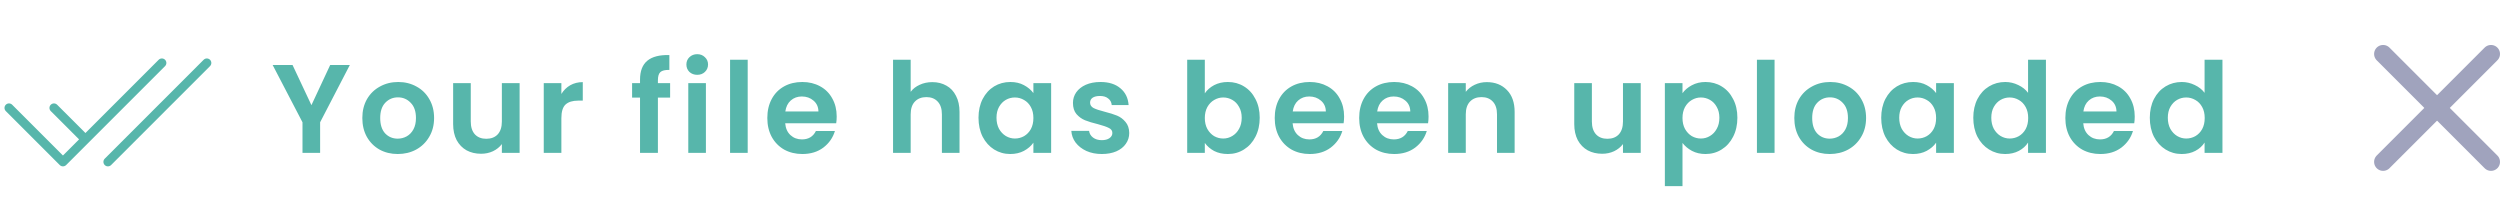 <svg width="278" height="24" viewBox="0 0 278 24" fill="none" xmlns="http://www.w3.org/2000/svg">
<path d="M38.901 7.228L35.597 13.598V17H33.637V13.598L30.319 7.228H32.531L34.631 11.694L36.717 7.228H38.901ZM44.225 17.126C43.479 17.126 42.807 16.963 42.209 16.636C41.612 16.3 41.141 15.829 40.795 15.222C40.459 14.615 40.291 13.915 40.291 13.122C40.291 12.329 40.464 11.629 40.809 11.022C41.164 10.415 41.645 9.949 42.251 9.622C42.858 9.286 43.535 9.118 44.281 9.118C45.028 9.118 45.705 9.286 46.311 9.622C46.918 9.949 47.394 10.415 47.739 11.022C48.094 11.629 48.271 12.329 48.271 13.122C48.271 13.915 48.089 14.615 47.725 15.222C47.371 15.829 46.885 16.3 46.269 16.636C45.663 16.963 44.981 17.126 44.225 17.126ZM44.225 15.418C44.58 15.418 44.911 15.334 45.219 15.166C45.537 14.989 45.789 14.727 45.975 14.382C46.162 14.037 46.255 13.617 46.255 13.122C46.255 12.385 46.059 11.82 45.667 11.428C45.285 11.027 44.813 10.826 44.253 10.826C43.693 10.826 43.222 11.027 42.839 11.428C42.466 11.82 42.279 12.385 42.279 13.122C42.279 13.859 42.461 14.429 42.825 14.83C43.199 15.222 43.665 15.418 44.225 15.418ZM57.781 9.244V17H55.807V16.02C55.555 16.356 55.224 16.622 54.813 16.818C54.412 17.005 53.973 17.098 53.497 17.098C52.891 17.098 52.354 16.972 51.887 16.72C51.42 16.459 51.052 16.081 50.781 15.586C50.52 15.082 50.389 14.485 50.389 13.794V9.244H52.349V13.514C52.349 14.13 52.503 14.606 52.811 14.942C53.119 15.269 53.539 15.432 54.071 15.432C54.612 15.432 55.037 15.269 55.345 14.942C55.653 14.606 55.807 14.13 55.807 13.514V9.244H57.781ZM62.425 10.448C62.677 10.037 63.004 9.715 63.405 9.482C63.816 9.249 64.282 9.132 64.805 9.132V11.19H64.287C63.671 11.19 63.204 11.335 62.887 11.624C62.579 11.913 62.425 12.417 62.425 13.136V17H60.465V9.244H62.425V10.448ZM74.517 10.854H73.159V17H71.171V10.854H70.289V9.244H71.171V8.852C71.171 7.9 71.442 7.2 71.983 6.752C72.525 6.304 73.341 6.094 74.433 6.122V7.774C73.957 7.765 73.626 7.844 73.439 8.012C73.252 8.18 73.159 8.483 73.159 8.922V9.244H74.517V10.854ZM77.531 8.32C77.186 8.32 76.897 8.213 76.663 7.998C76.439 7.774 76.327 7.499 76.327 7.172C76.327 6.845 76.439 6.575 76.663 6.36C76.897 6.136 77.186 6.024 77.531 6.024C77.877 6.024 78.161 6.136 78.385 6.36C78.619 6.575 78.735 6.845 78.735 7.172C78.735 7.499 78.619 7.774 78.385 7.998C78.161 8.213 77.877 8.32 77.531 8.32ZM78.497 9.244V17H76.537V9.244H78.497ZM83.144 6.64V17H81.184V6.64H83.144ZM93.04 12.954C93.04 13.234 93.022 13.486 92.984 13.71H87.314C87.361 14.27 87.557 14.709 87.902 15.026C88.248 15.343 88.672 15.502 89.176 15.502C89.904 15.502 90.422 15.189 90.73 14.564H92.844C92.62 15.311 92.191 15.927 91.556 16.412C90.922 16.888 90.142 17.126 89.218 17.126C88.472 17.126 87.8 16.963 87.202 16.636C86.614 16.3 86.152 15.829 85.816 15.222C85.49 14.615 85.326 13.915 85.326 13.122C85.326 12.319 85.49 11.615 85.816 11.008C86.143 10.401 86.6 9.935 87.188 9.608C87.776 9.281 88.453 9.118 89.218 9.118C89.956 9.118 90.614 9.277 91.192 9.594C91.78 9.911 92.233 10.364 92.55 10.952C92.877 11.531 93.04 12.198 93.04 12.954ZM91.01 12.394C91.001 11.89 90.819 11.489 90.464 11.19C90.11 10.882 89.676 10.728 89.162 10.728C88.677 10.728 88.266 10.877 87.93 11.176C87.604 11.465 87.403 11.871 87.328 12.394H91.01ZM103.675 9.132C104.263 9.132 104.785 9.263 105.243 9.524C105.7 9.776 106.055 10.154 106.307 10.658C106.568 11.153 106.699 11.75 106.699 12.45V17H104.739V12.716C104.739 12.1 104.585 11.629 104.277 11.302C103.969 10.966 103.549 10.798 103.017 10.798C102.475 10.798 102.046 10.966 101.729 11.302C101.421 11.629 101.267 12.1 101.267 12.716V17H99.307V6.64H101.267V10.21C101.519 9.874 101.855 9.613 102.275 9.426C102.695 9.23 103.161 9.132 103.675 9.132ZM108.809 13.094C108.809 12.31 108.963 11.615 109.271 11.008C109.588 10.401 110.013 9.935 110.545 9.608C111.086 9.281 111.688 9.118 112.351 9.118C112.929 9.118 113.433 9.235 113.863 9.468C114.301 9.701 114.651 9.995 114.913 10.35V9.244H116.887V17H114.913V15.866C114.661 16.23 114.311 16.533 113.863 16.776C113.424 17.009 112.915 17.126 112.337 17.126C111.683 17.126 111.086 16.958 110.545 16.622C110.013 16.286 109.588 15.815 109.271 15.208C108.963 14.592 108.809 13.887 108.809 13.094ZM114.913 13.122C114.913 12.646 114.819 12.24 114.633 11.904C114.446 11.559 114.194 11.297 113.877 11.12C113.559 10.933 113.219 10.84 112.855 10.84C112.491 10.84 112.155 10.929 111.847 11.106C111.539 11.283 111.287 11.545 111.091 11.89C110.904 12.226 110.811 12.627 110.811 13.094C110.811 13.561 110.904 13.971 111.091 14.326C111.287 14.671 111.539 14.937 111.847 15.124C112.164 15.311 112.5 15.404 112.855 15.404C113.219 15.404 113.559 15.315 113.877 15.138C114.194 14.951 114.446 14.69 114.633 14.354C114.819 14.009 114.913 13.598 114.913 13.122ZM122.519 17.126C121.884 17.126 121.315 17.014 120.811 16.79C120.307 16.557 119.906 16.244 119.607 15.852C119.318 15.46 119.159 15.026 119.131 14.55H121.105C121.142 14.849 121.287 15.096 121.539 15.292C121.8 15.488 122.122 15.586 122.505 15.586C122.878 15.586 123.168 15.511 123.373 15.362C123.588 15.213 123.695 15.021 123.695 14.788C123.695 14.536 123.564 14.349 123.303 14.228C123.051 14.097 122.645 13.957 122.085 13.808C121.506 13.668 121.03 13.523 120.657 13.374C120.293 13.225 119.976 12.996 119.705 12.688C119.444 12.38 119.313 11.965 119.313 11.442C119.313 11.013 119.434 10.621 119.677 10.266C119.929 9.911 120.284 9.631 120.741 9.426C121.208 9.221 121.754 9.118 122.379 9.118C123.303 9.118 124.04 9.351 124.591 9.818C125.142 10.275 125.445 10.896 125.501 11.68H123.625C123.597 11.372 123.466 11.129 123.233 10.952C123.009 10.765 122.706 10.672 122.323 10.672C121.968 10.672 121.693 10.737 121.497 10.868C121.31 10.999 121.217 11.181 121.217 11.414C121.217 11.675 121.348 11.876 121.609 12.016C121.87 12.147 122.276 12.282 122.827 12.422C123.387 12.562 123.849 12.707 124.213 12.856C124.577 13.005 124.89 13.239 125.151 13.556C125.422 13.864 125.562 14.275 125.571 14.788C125.571 15.236 125.445 15.637 125.193 15.992C124.95 16.347 124.596 16.627 124.129 16.832C123.672 17.028 123.135 17.126 122.519 17.126ZM133.976 10.378C134.228 10.005 134.573 9.701 135.012 9.468C135.46 9.235 135.968 9.118 136.538 9.118C137.2 9.118 137.798 9.281 138.33 9.608C138.871 9.935 139.296 10.401 139.604 11.008C139.921 11.605 140.08 12.301 140.08 13.094C140.08 13.887 139.921 14.592 139.604 15.208C139.296 15.815 138.871 16.286 138.33 16.622C137.798 16.958 137.2 17.126 136.538 17.126C135.959 17.126 135.45 17.014 135.012 16.79C134.582 16.557 134.237 16.258 133.976 15.894V17H132.016V6.64H133.976V10.378ZM138.078 13.094C138.078 12.627 137.98 12.226 137.784 11.89C137.597 11.545 137.345 11.283 137.028 11.106C136.72 10.929 136.384 10.84 136.02 10.84C135.665 10.84 135.329 10.933 135.012 11.12C134.704 11.297 134.452 11.559 134.256 11.904C134.069 12.249 133.976 12.655 133.976 13.122C133.976 13.589 134.069 13.995 134.256 14.34C134.452 14.685 134.704 14.951 135.012 15.138C135.329 15.315 135.665 15.404 136.02 15.404C136.384 15.404 136.72 15.311 137.028 15.124C137.345 14.937 137.597 14.671 137.784 14.326C137.98 13.981 138.078 13.57 138.078 13.094ZM149.464 12.954C149.464 13.234 149.445 13.486 149.408 13.71H143.738C143.785 14.27 143.981 14.709 144.326 15.026C144.671 15.343 145.096 15.502 145.6 15.502C146.328 15.502 146.846 15.189 147.154 14.564H149.268C149.044 15.311 148.615 15.927 147.98 16.412C147.345 16.888 146.566 17.126 145.642 17.126C144.895 17.126 144.223 16.963 143.626 16.636C143.038 16.3 142.576 15.829 142.24 15.222C141.913 14.615 141.75 13.915 141.75 13.122C141.75 12.319 141.913 11.615 142.24 11.008C142.567 10.401 143.024 9.935 143.612 9.608C144.2 9.281 144.877 9.118 145.642 9.118C146.379 9.118 147.037 9.277 147.616 9.594C148.204 9.911 148.657 10.364 148.974 10.952C149.301 11.531 149.464 12.198 149.464 12.954ZM147.434 12.394C147.425 11.89 147.243 11.489 146.888 11.19C146.533 10.882 146.099 10.728 145.586 10.728C145.101 10.728 144.69 10.877 144.354 11.176C144.027 11.465 143.827 11.871 143.752 12.394H147.434ZM158.855 12.954C158.855 13.234 158.836 13.486 158.799 13.71H153.129C153.175 14.27 153.371 14.709 153.717 15.026C154.062 15.343 154.487 15.502 154.991 15.502C155.719 15.502 156.237 15.189 156.545 14.564H158.659C158.435 15.311 158.005 15.927 157.371 16.412C156.736 16.888 155.957 17.126 155.033 17.126C154.286 17.126 153.614 16.963 153.017 16.636C152.429 16.3 151.967 15.829 151.631 15.222C151.304 14.615 151.141 13.915 151.141 13.122C151.141 12.319 151.304 11.615 151.631 11.008C151.957 10.401 152.415 9.935 153.003 9.608C153.591 9.281 154.267 9.118 155.033 9.118C155.77 9.118 156.428 9.277 157.007 9.594C157.595 9.911 158.047 10.364 158.365 10.952C158.691 11.531 158.855 12.198 158.855 12.954ZM156.825 12.394C156.815 11.89 156.633 11.489 156.279 11.19C155.924 10.882 155.49 10.728 154.977 10.728C154.491 10.728 154.081 10.877 153.745 11.176C153.418 11.465 153.217 11.871 153.143 12.394H156.825ZM165.333 9.132C166.257 9.132 167.004 9.426 167.573 10.014C168.143 10.593 168.427 11.405 168.427 12.45V17H166.467V12.716C166.467 12.1 166.313 11.629 166.005 11.302C165.697 10.966 165.277 10.798 164.745 10.798C164.204 10.798 163.775 10.966 163.457 11.302C163.149 11.629 162.995 12.1 162.995 12.716V17H161.035V9.244H162.995V10.21C163.257 9.874 163.588 9.613 163.989 9.426C164.4 9.23 164.848 9.132 165.333 9.132ZM182.449 9.244V17H180.475V16.02C180.223 16.356 179.892 16.622 179.481 16.818C179.08 17.005 178.641 17.098 178.165 17.098C177.558 17.098 177.022 16.972 176.555 16.72C176.088 16.459 175.72 16.081 175.449 15.586C175.188 15.082 175.057 14.485 175.057 13.794V9.244H177.017V13.514C177.017 14.13 177.171 14.606 177.479 14.942C177.787 15.269 178.207 15.432 178.739 15.432C179.28 15.432 179.705 15.269 180.013 14.942C180.321 14.606 180.475 14.13 180.475 13.514V9.244H182.449ZM187.093 10.364C187.345 10.009 187.69 9.715 188.129 9.482C188.577 9.239 189.086 9.118 189.655 9.118C190.318 9.118 190.915 9.281 191.447 9.608C191.988 9.935 192.413 10.401 192.721 11.008C193.038 11.605 193.197 12.301 193.197 13.094C193.197 13.887 193.038 14.592 192.721 15.208C192.413 15.815 191.988 16.286 191.447 16.622C190.915 16.958 190.318 17.126 189.655 17.126C189.086 17.126 188.582 17.009 188.143 16.776C187.714 16.543 187.364 16.249 187.093 15.894V20.696H185.133V9.244H187.093V10.364ZM191.195 13.094C191.195 12.627 191.097 12.226 190.901 11.89C190.714 11.545 190.462 11.283 190.145 11.106C189.837 10.929 189.501 10.84 189.137 10.84C188.782 10.84 188.446 10.933 188.129 11.12C187.821 11.297 187.569 11.559 187.373 11.904C187.186 12.249 187.093 12.655 187.093 13.122C187.093 13.589 187.186 13.995 187.373 14.34C187.569 14.685 187.821 14.951 188.129 15.138C188.446 15.315 188.782 15.404 189.137 15.404C189.501 15.404 189.837 15.311 190.145 15.124C190.462 14.937 190.714 14.671 190.901 14.326C191.097 13.981 191.195 13.57 191.195 13.094ZM197.331 6.64V17H195.371V6.64H197.331ZM203.462 17.126C202.715 17.126 202.043 16.963 201.446 16.636C200.848 16.3 200.377 15.829 200.032 15.222C199.696 14.615 199.528 13.915 199.528 13.122C199.528 12.329 199.7 11.629 200.046 11.022C200.4 10.415 200.881 9.949 201.488 9.622C202.094 9.286 202.771 9.118 203.518 9.118C204.264 9.118 204.941 9.286 205.548 9.622C206.154 9.949 206.63 10.415 206.976 11.022C207.33 11.629 207.508 12.329 207.508 13.122C207.508 13.915 207.326 14.615 206.962 15.222C206.607 15.829 206.122 16.3 205.506 16.636C204.899 16.963 204.218 17.126 203.462 17.126ZM203.462 15.418C203.816 15.418 204.148 15.334 204.456 15.166C204.773 14.989 205.025 14.727 205.212 14.382C205.398 14.037 205.492 13.617 205.492 13.122C205.492 12.385 205.296 11.82 204.904 11.428C204.521 11.027 204.05 10.826 203.49 10.826C202.93 10.826 202.458 11.027 202.076 11.428C201.702 11.82 201.516 12.385 201.516 13.122C201.516 13.859 201.698 14.429 202.062 14.83C202.435 15.222 202.902 15.418 203.462 15.418ZM209.191 13.094C209.191 12.31 209.345 11.615 209.653 11.008C209.971 10.401 210.395 9.935 210.927 9.608C211.469 9.281 212.071 9.118 212.733 9.118C213.312 9.118 213.816 9.235 214.245 9.468C214.684 9.701 215.034 9.995 215.295 10.35V9.244H217.269V17H215.295V15.866C215.043 16.23 214.693 16.533 214.245 16.776C213.807 17.009 213.298 17.126 212.719 17.126C212.066 17.126 211.469 16.958 210.927 16.622C210.395 16.286 209.971 15.815 209.653 15.208C209.345 14.592 209.191 13.887 209.191 13.094ZM215.295 13.122C215.295 12.646 215.202 12.24 215.015 11.904C214.829 11.559 214.577 11.297 214.259 11.12C213.942 10.933 213.601 10.84 213.237 10.84C212.873 10.84 212.537 10.929 212.229 11.106C211.921 11.283 211.669 11.545 211.473 11.89C211.287 12.226 211.193 12.627 211.193 13.094C211.193 13.561 211.287 13.971 211.473 14.326C211.669 14.671 211.921 14.937 212.229 15.124C212.547 15.311 212.883 15.404 213.237 15.404C213.601 15.404 213.942 15.315 214.259 15.138C214.577 14.951 214.829 14.69 215.015 14.354C215.202 14.009 215.295 13.598 215.295 13.122ZM219.43 13.094C219.43 12.31 219.584 11.615 219.892 11.008C220.209 10.401 220.638 9.935 221.18 9.608C221.721 9.281 222.323 9.118 222.986 9.118C223.49 9.118 223.97 9.23 224.428 9.454C224.885 9.669 225.249 9.958 225.52 10.322V6.64H227.508V17H225.52V15.852C225.277 16.235 224.936 16.543 224.498 16.776C224.059 17.009 223.55 17.126 222.972 17.126C222.318 17.126 221.721 16.958 221.18 16.622C220.638 16.286 220.209 15.815 219.892 15.208C219.584 14.592 219.43 13.887 219.43 13.094ZM225.534 13.122C225.534 12.646 225.44 12.24 225.254 11.904C225.067 11.559 224.815 11.297 224.498 11.12C224.18 10.933 223.84 10.84 223.476 10.84C223.112 10.84 222.776 10.929 222.468 11.106C222.16 11.283 221.908 11.545 221.712 11.89C221.525 12.226 221.432 12.627 221.432 13.094C221.432 13.561 221.525 13.971 221.712 14.326C221.908 14.671 222.16 14.937 222.468 15.124C222.785 15.311 223.121 15.404 223.476 15.404C223.84 15.404 224.18 15.315 224.498 15.138C224.815 14.951 225.067 14.69 225.254 14.354C225.44 14.009 225.534 13.598 225.534 13.122ZM237.382 12.954C237.382 13.234 237.363 13.486 237.326 13.71H231.656C231.703 14.27 231.899 14.709 232.244 15.026C232.589 15.343 233.014 15.502 233.518 15.502C234.246 15.502 234.764 15.189 235.072 14.564H237.186C236.962 15.311 236.533 15.927 235.898 16.412C235.263 16.888 234.484 17.126 233.56 17.126C232.813 17.126 232.141 16.963 231.544 16.636C230.956 16.3 230.494 15.829 230.158 15.222C229.831 14.615 229.668 13.915 229.668 13.122C229.668 12.319 229.831 11.615 230.158 11.008C230.485 10.401 230.942 9.935 231.53 9.608C232.118 9.281 232.795 9.118 233.56 9.118C234.297 9.118 234.955 9.277 235.534 9.594C236.122 9.911 236.575 10.364 236.892 10.952C237.219 11.531 237.382 12.198 237.382 12.954ZM235.352 12.394C235.343 11.89 235.161 11.489 234.806 11.19C234.451 10.882 234.017 10.728 233.504 10.728C233.019 10.728 232.608 10.877 232.272 11.176C231.945 11.465 231.745 11.871 231.67 12.394H235.352ZM239.059 13.094C239.059 12.31 239.213 11.615 239.521 11.008C239.838 10.401 240.267 9.935 240.809 9.608C241.35 9.281 241.952 9.118 242.615 9.118C243.119 9.118 243.599 9.23 244.057 9.454C244.514 9.669 244.878 9.958 245.149 10.322V6.64H247.137V17H245.149V15.852C244.906 16.235 244.565 16.543 244.127 16.776C243.688 17.009 243.179 17.126 242.601 17.126C241.947 17.126 241.35 16.958 240.809 16.622C240.267 16.286 239.838 15.815 239.521 15.208C239.213 14.592 239.059 13.887 239.059 13.094ZM245.163 13.122C245.163 12.646 245.069 12.24 244.883 11.904C244.696 11.559 244.444 11.297 244.127 11.12C243.809 10.933 243.469 10.84 243.105 10.84C242.741 10.84 242.405 10.929 242.097 11.106C241.789 11.283 241.537 11.545 241.341 11.89C241.154 12.226 241.061 12.627 241.061 13.094C241.061 13.561 241.154 13.971 241.341 14.326C241.537 14.671 241.789 14.937 242.097 15.124C242.414 15.311 242.75 15.404 243.105 15.404C243.469 15.404 243.809 15.315 244.127 15.138C244.444 14.951 244.696 14.69 244.883 14.354C245.069 14.009 245.163 13.598 245.163 13.122Z" fill="#57B6AB"/>
<path d="M265 6L277 18" stroke="#A0A3BD" stroke-width="2" stroke-linecap="round" stroke-linejoin="round"/>
<path d="M265 18L277 6" stroke="#A0A3BD" stroke-width="2" stroke-linecap="round" stroke-linejoin="round"/>
<path d="M1.354 11.646C1.158 11.451 0.842 11.451 0.646 11.646C0.451 11.842 0.451 12.158 0.646 12.354L1.354 11.646ZM7 18L6.646 18.354C6.842 18.549 7.158 18.549 7.354 18.354L7 18ZM18.354 7.354C18.549 7.158 18.549 6.842 18.354 6.646C18.158 6.451 17.842 6.451 17.646 6.646L18.354 7.354ZM6.354 11.646C6.158 11.451 5.842 11.451 5.646 11.646C5.451 11.842 5.451 12.158 5.646 12.354L6.354 11.646ZM11.646 17.646C11.451 17.842 11.451 18.158 11.646 18.354C11.842 18.549 12.158 18.549 12.354 18.354L11.646 17.646ZM23.354 7.354C23.549 7.158 23.549 6.842 23.354 6.646C23.158 6.451 22.842 6.451 22.646 6.646L23.354 7.354ZM0.646 12.354L6.646 18.354L7.354 17.646L1.354 11.646L0.646 12.354ZM12.354 18.354L23.354 7.354L22.646 6.646L11.646 17.646L12.354 18.354ZM7.354 18.354L9.854 15.854L9.146 15.146L6.646 17.646L7.354 18.354ZM9.854 15.854L18.354 7.354L17.646 6.646L9.146 15.146L9.854 15.854ZM5.646 12.354L9.146 15.854L9.854 15.146L6.354 11.646L5.646 12.354Z" fill="#57B6AB"/>
</svg>
